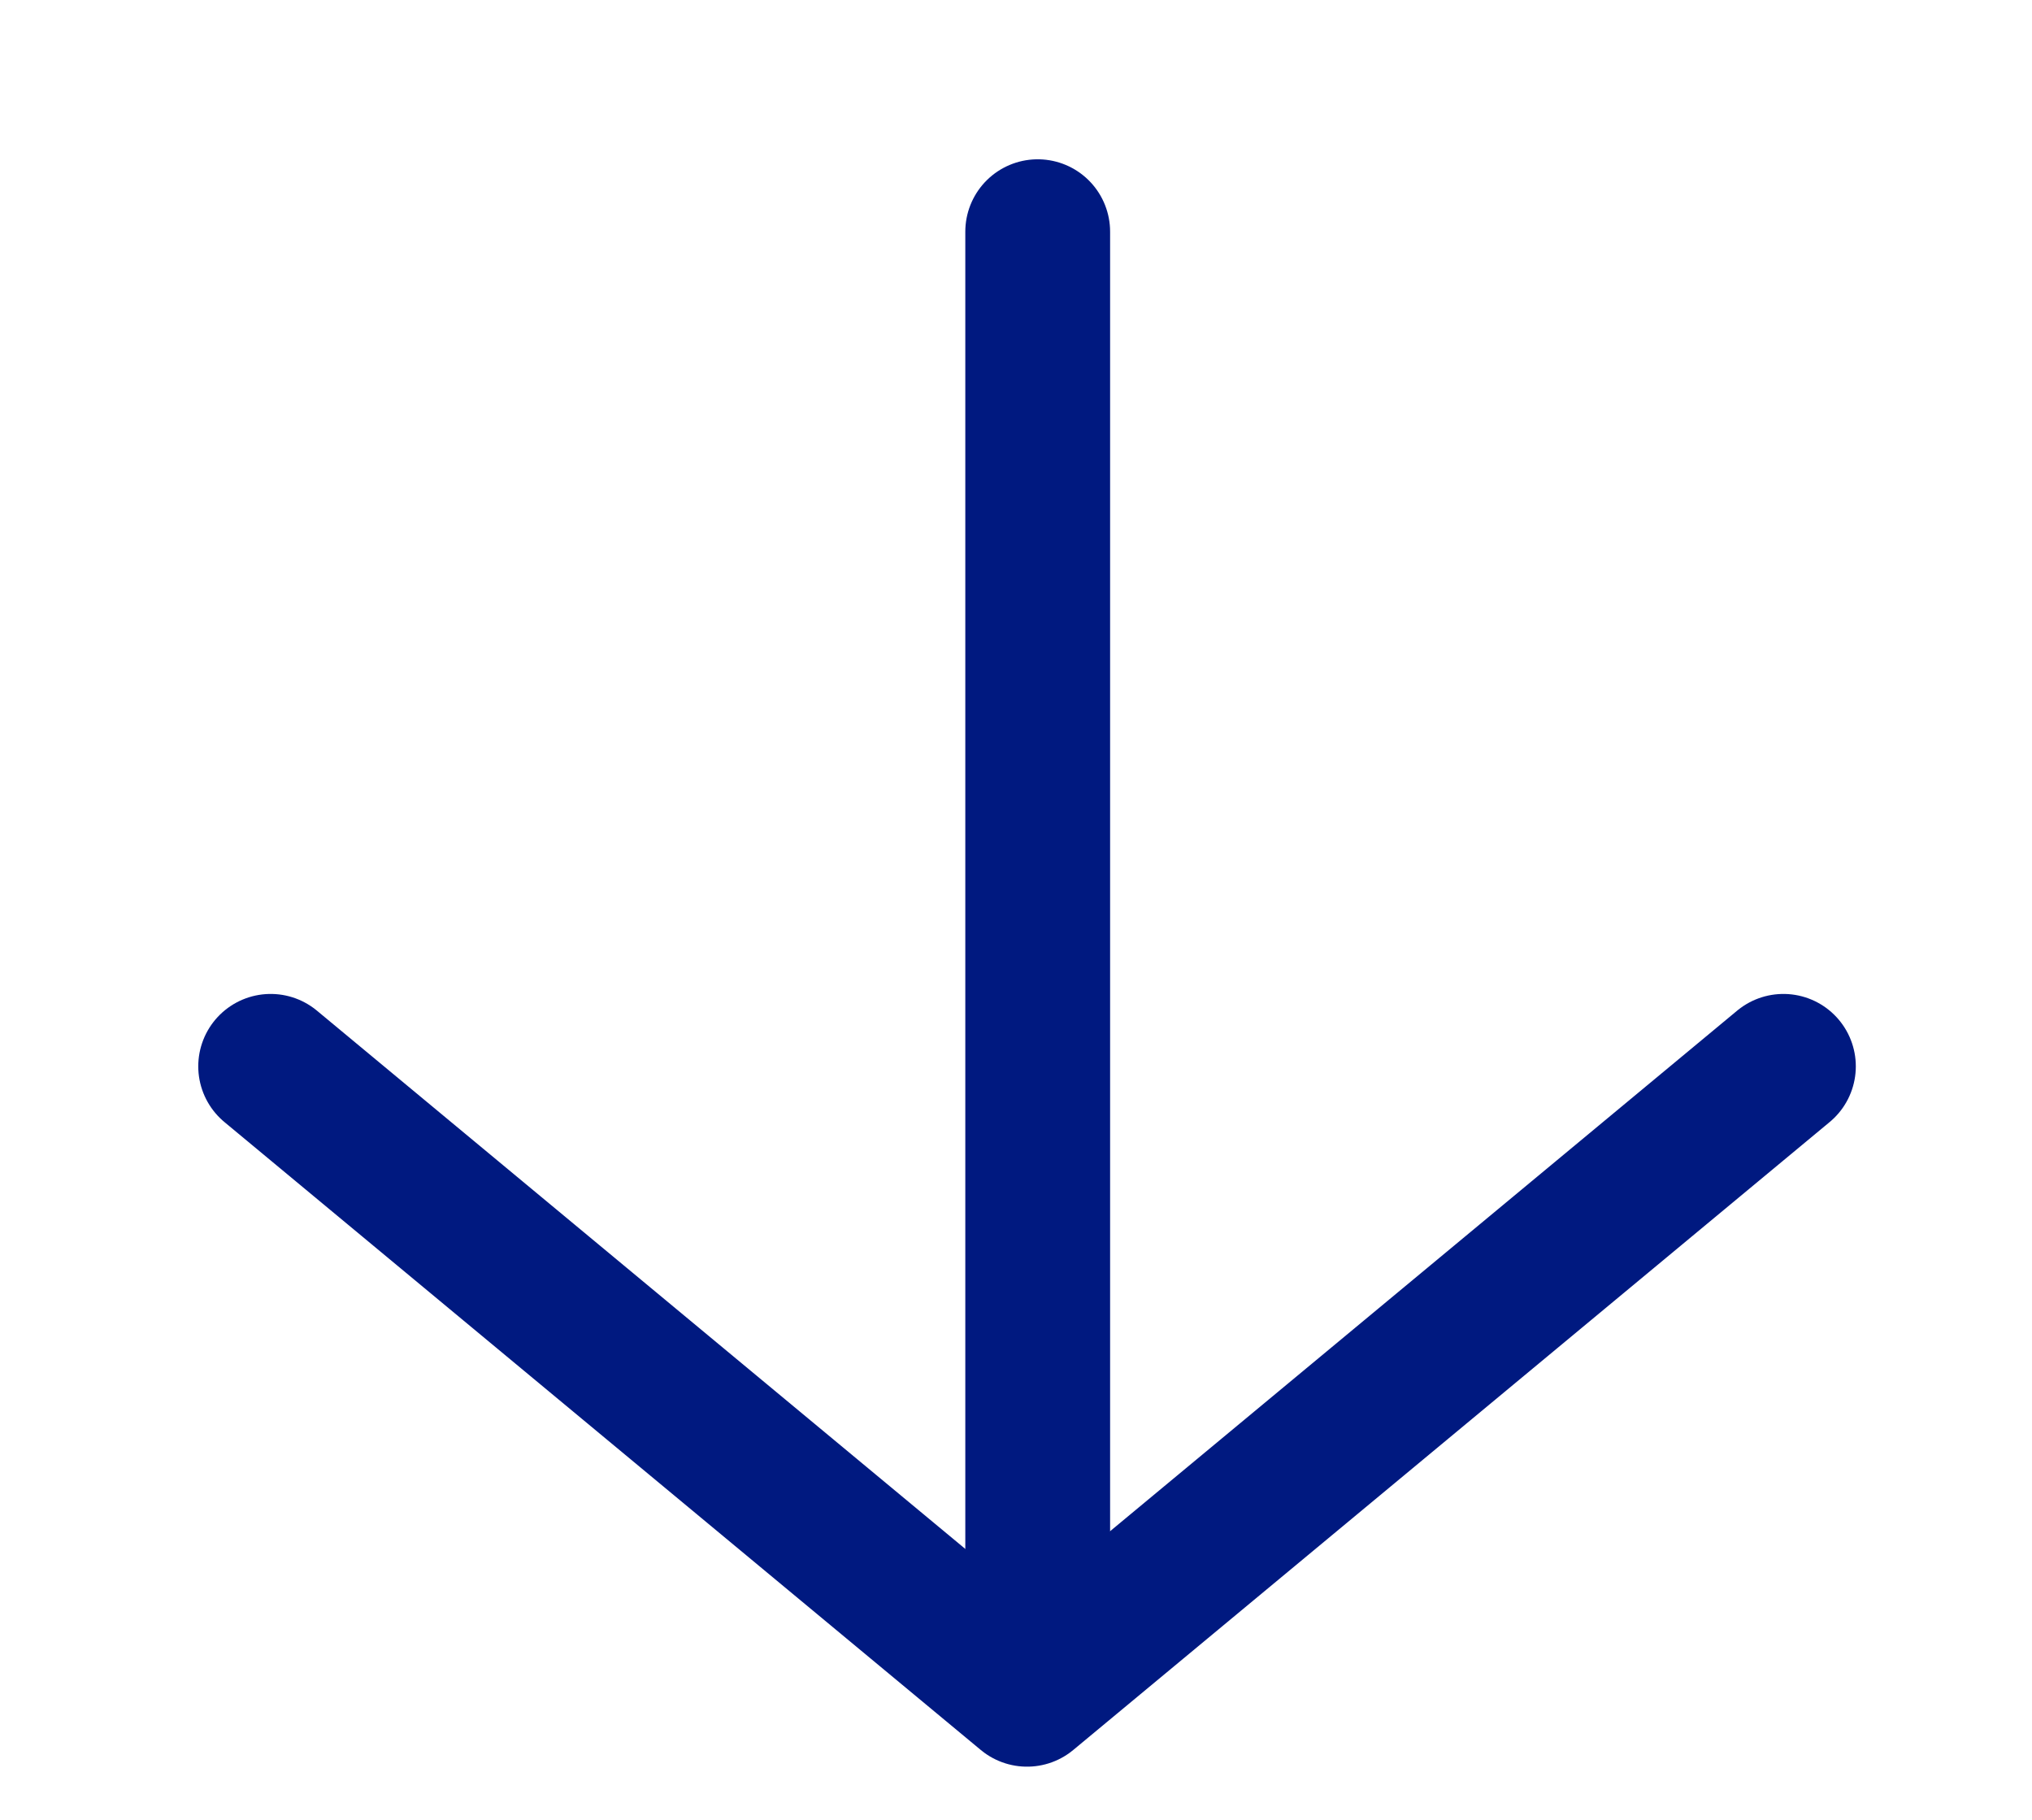 <?xml version="1.0" encoding="utf-8"?>
<!-- Generator: Adobe Illustrator 16.0.0, SVG Export Plug-In . SVG Version: 6.00 Build 0)  -->
<!DOCTYPE svg PUBLIC "-//W3C//DTD SVG 1.1//EN" "http://www.w3.org/Graphics/SVG/1.1/DTD/svg11.dtd">
<svg version="1.1" id="Layer_1" zoomAndPan="disable"
	 xmlns="http://www.w3.org/2000/svg" xmlns:xlink="http://www.w3.org/1999/xlink" x="0px" y="0px" width="70.167px"
	 height="62.834px" viewBox="0 7.333 70.167 62.834" enable-background="new 0 7.333 70.167 62.834" xml:space="preserve">
<g>
	
		<polyline fill="none" stroke="#001980" stroke-width="5" stroke-linecap="round" stroke-linejoin="round" stroke-miterlimit="10" points="
		61.583,44.152 35.464,65.833 9.346,44.152 	"/>
</g>
<line fill="none" stroke="#001980" stroke-width="5" stroke-linecap="round" stroke-linejoin="round" stroke-miterlimit="10" x1="35.833" y1="15.333" x2="35.833" y2="64.333"/>
</svg>
